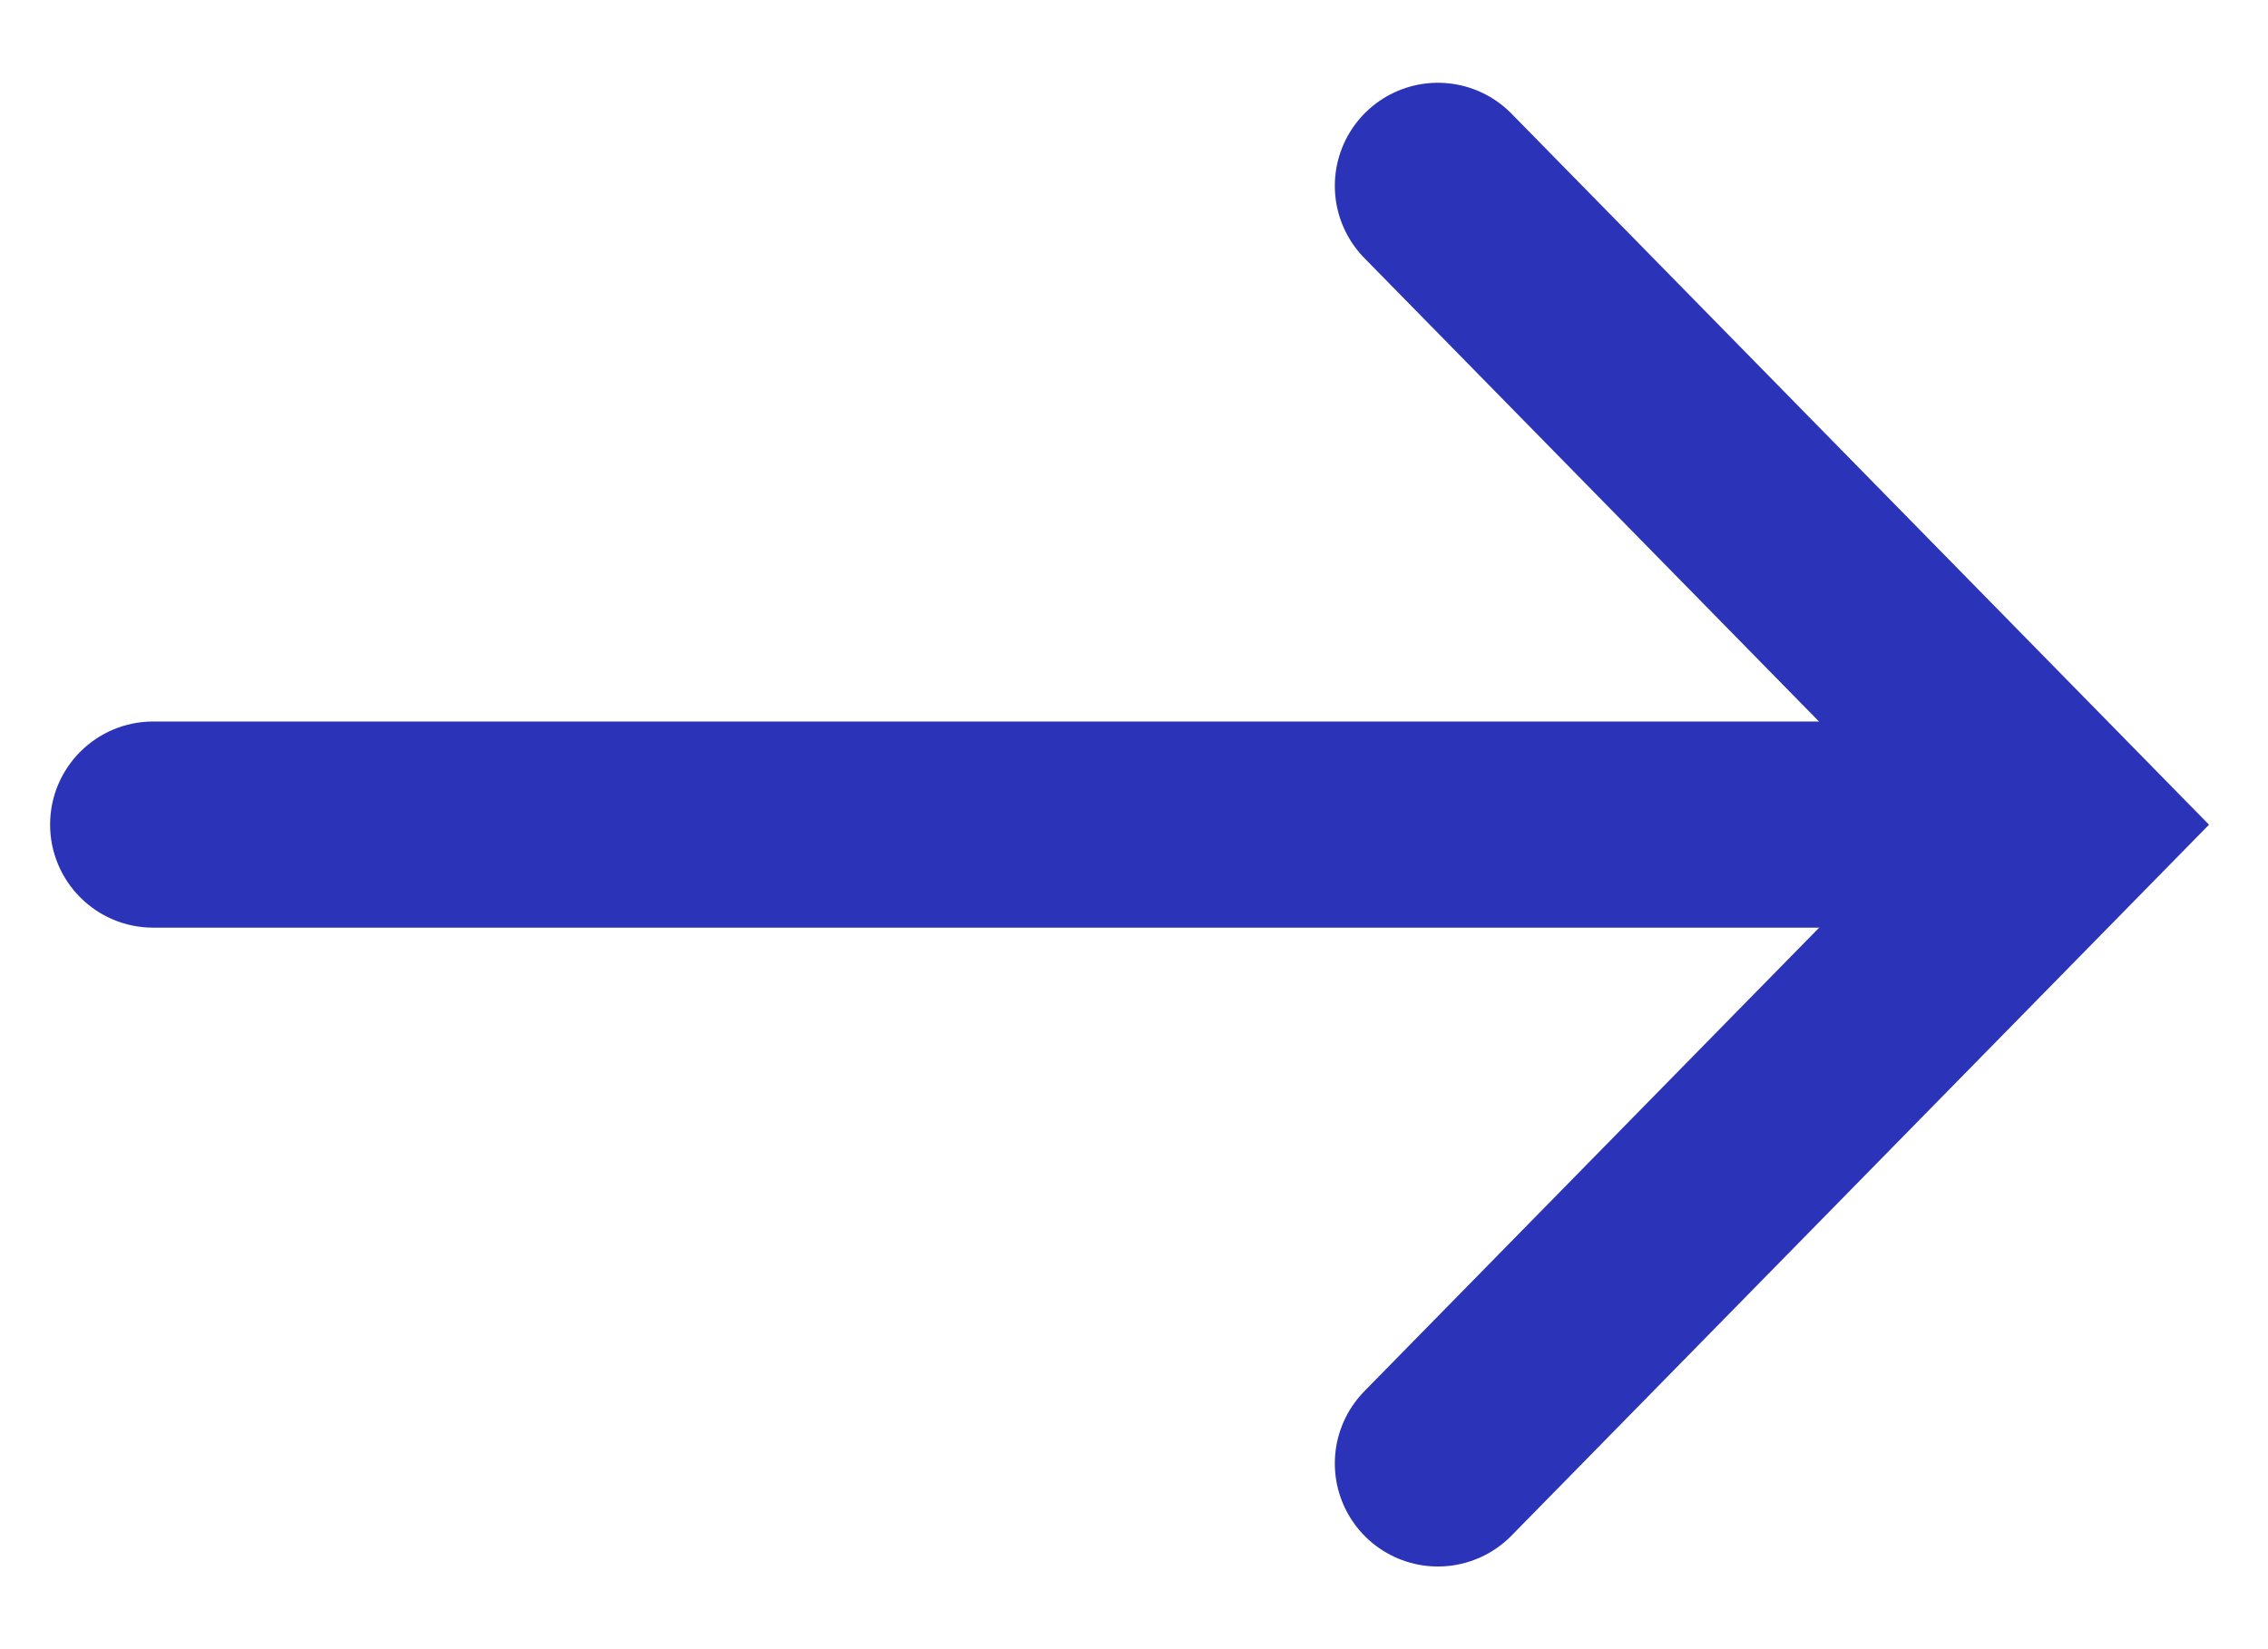 <svg width="22" height="16" viewBox="0 0 22 16" fill="none" xmlns="http://www.w3.org/2000/svg">
<path d="M1.486 9C0.934 9 0.486 8.552 0.486 8C0.486 7.448 0.934 7 1.486 7V9ZM19.723 9H1.486V7H19.723V9Z" fill="#2B34B9"/>
<path d="M13.948 14.198L20.027 8.001L13.948 1.803" stroke="#2B34B9" stroke-width="2" stroke-linecap="round"/>
</svg>
